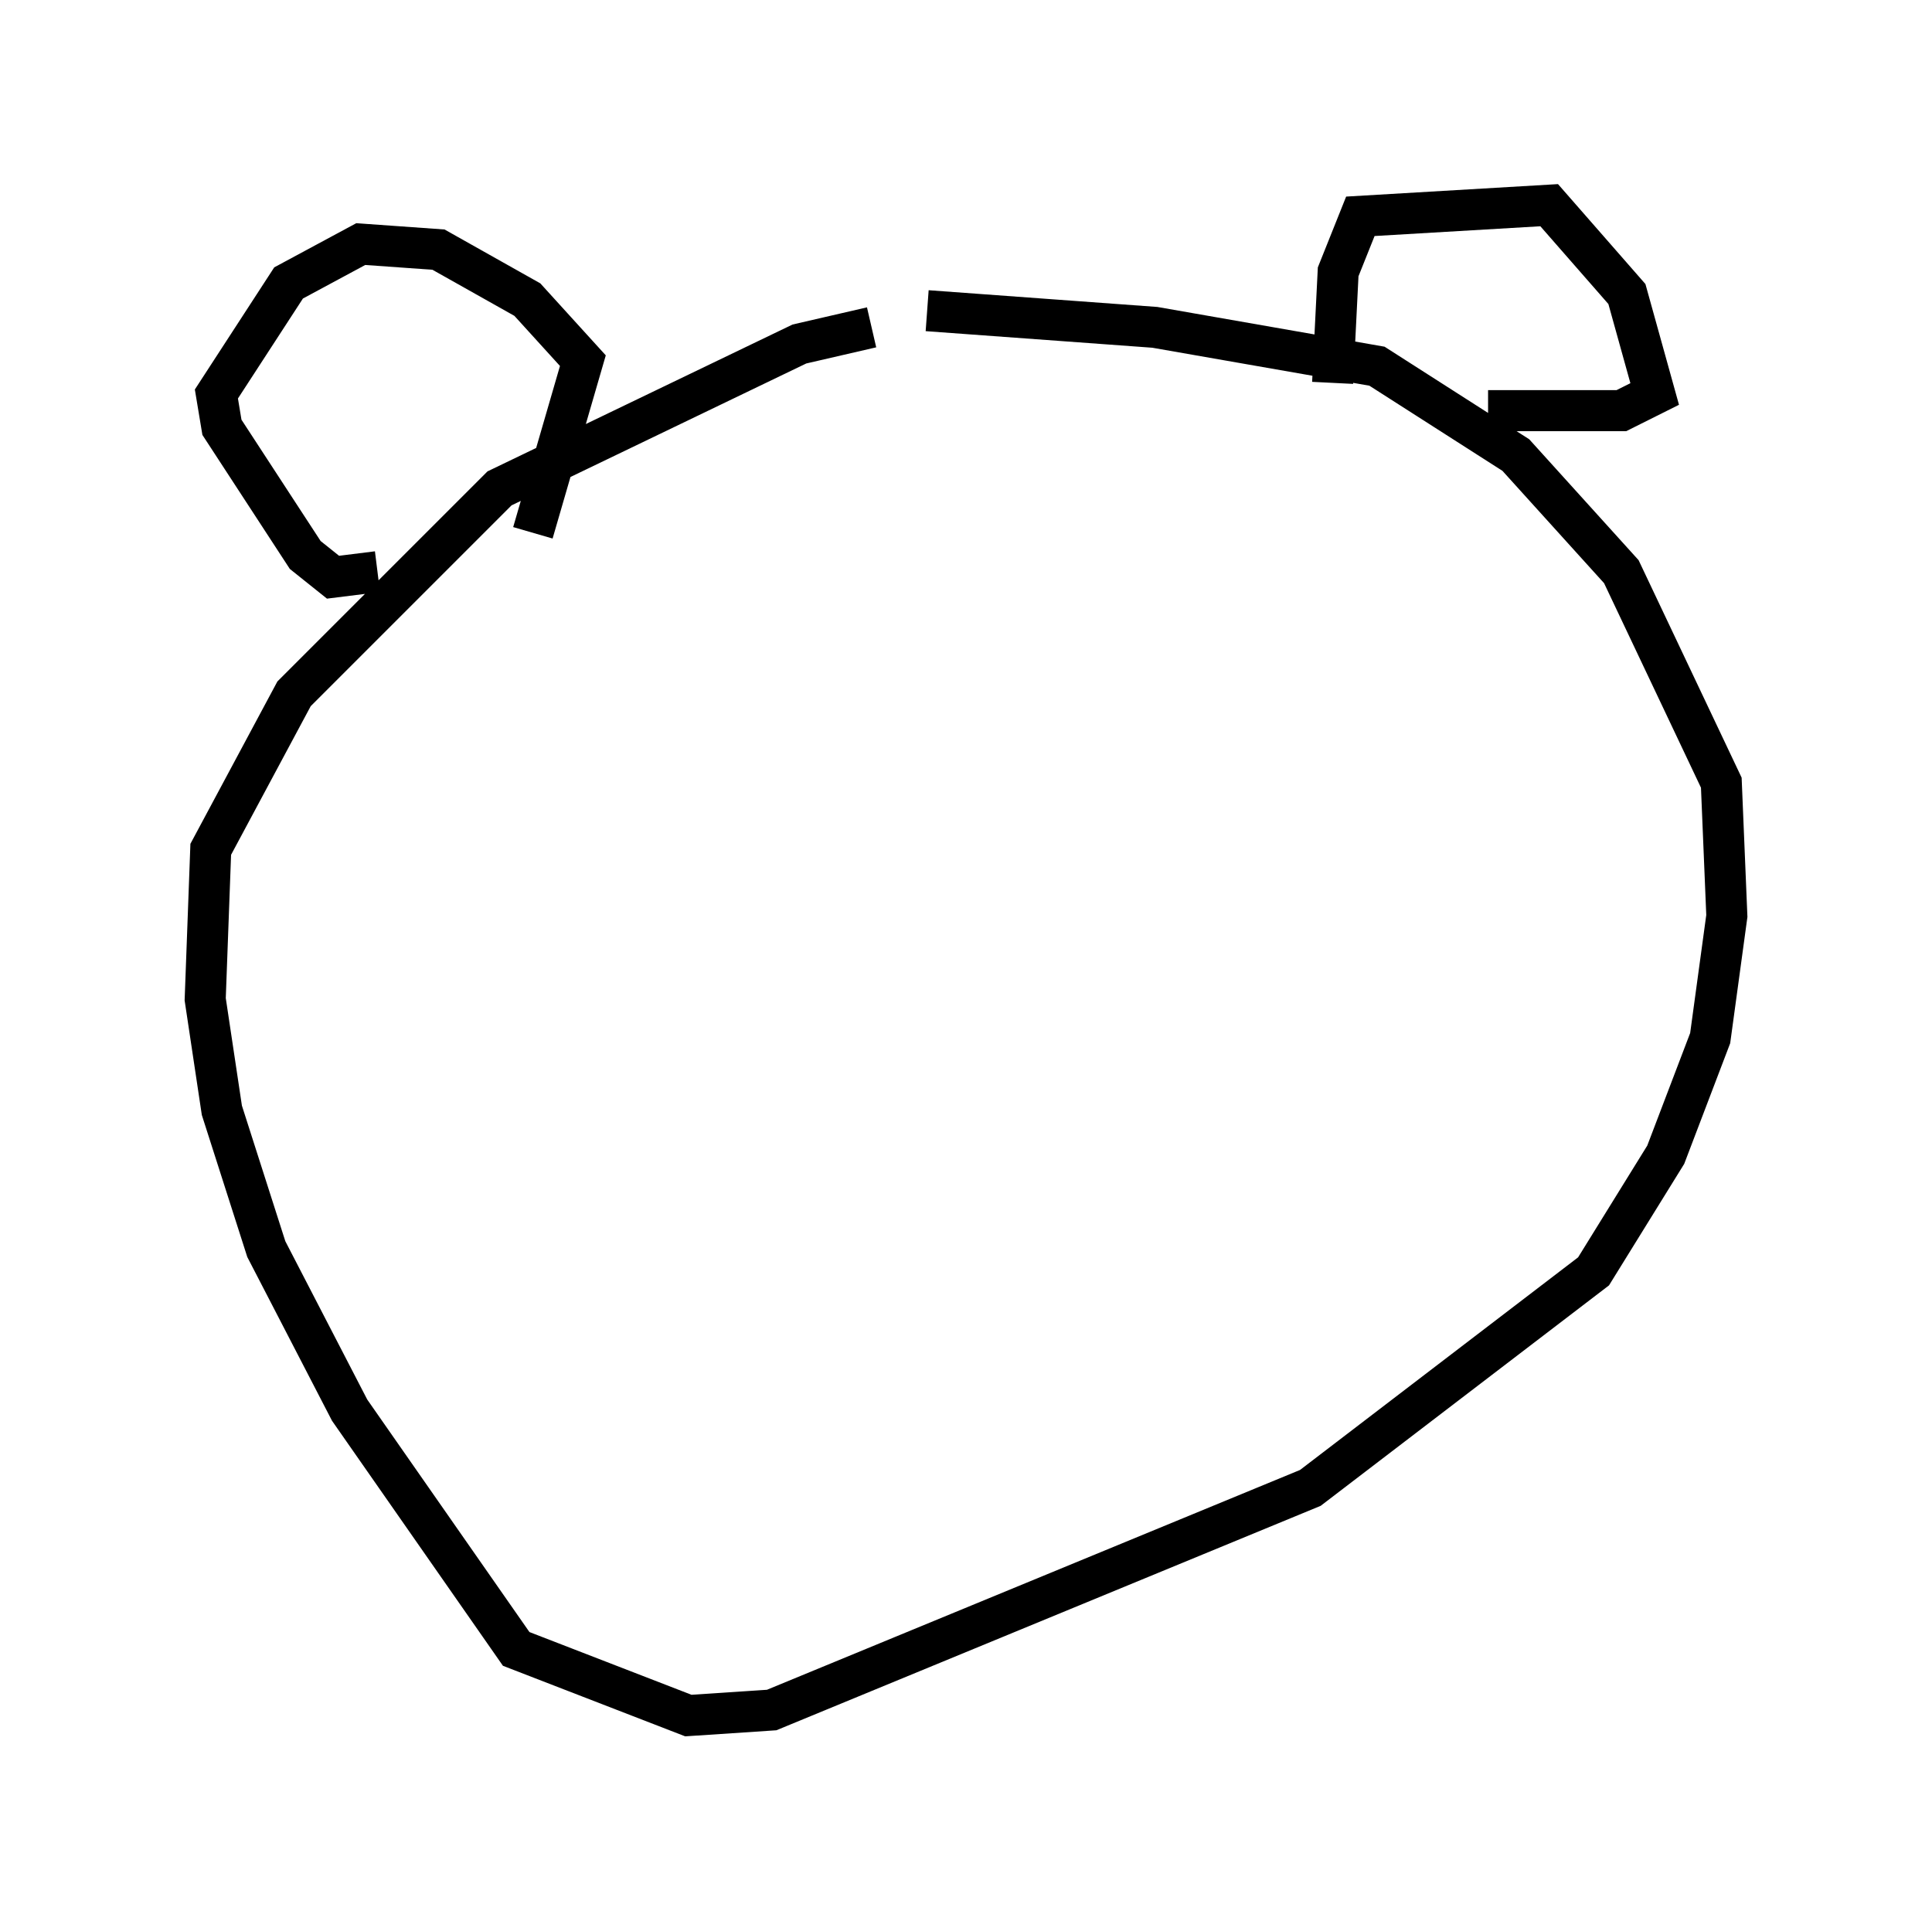 <?xml version="1.0" encoding="utf-8" ?>
<svg baseProfile="full" height="46.806" version="1.1" width="47.077" xmlns="http://www.w3.org/2000/svg" xmlns:ev="http://www.w3.org/2001/xml-events" xmlns:xlink="http://www.w3.org/1999/xlink"><defs /><rect fill="white" height="46.806" width="47.077" x="0" y="0" /><path d="M26.515, 8.112 m-5.277, -0.135 l-1.759, 0.406 -7.307, 3.518 l-5.007, 5.007 -2.03, 3.789 l-0.135, 3.654 0.406, 2.706 l1.083, 3.383 2.03, 3.924 l4.059, 5.819 4.195, 1.624 l2.03, -0.135 13.126, -5.413 l6.901, -5.277 1.759, -2.842 l1.083, -2.842 0.406, -2.977 l-0.135, -3.248 -2.436, -5.142 l-2.571, -2.842 -3.383, -2.165 l-5.413, -0.947 -5.548, -0.406 m-9.607, 5.413 l1.218, -4.195 -1.353, -1.488 l-2.165, -1.218 -1.894, -0.135 l-1.759, 0.947 -1.759, 2.706 l0.135, 0.812 2.03, 3.112 l0.677, 0.541 1.083, -0.135 m23.274, -4.601 l0.135, -2.706 0.541, -1.353 l4.601, -0.271 1.894, 2.165 l0.677, 2.436 -0.812, 0.406 l-3.248, 0.0 " fill="none" stroke="black" stroke-width="1" /></svg>